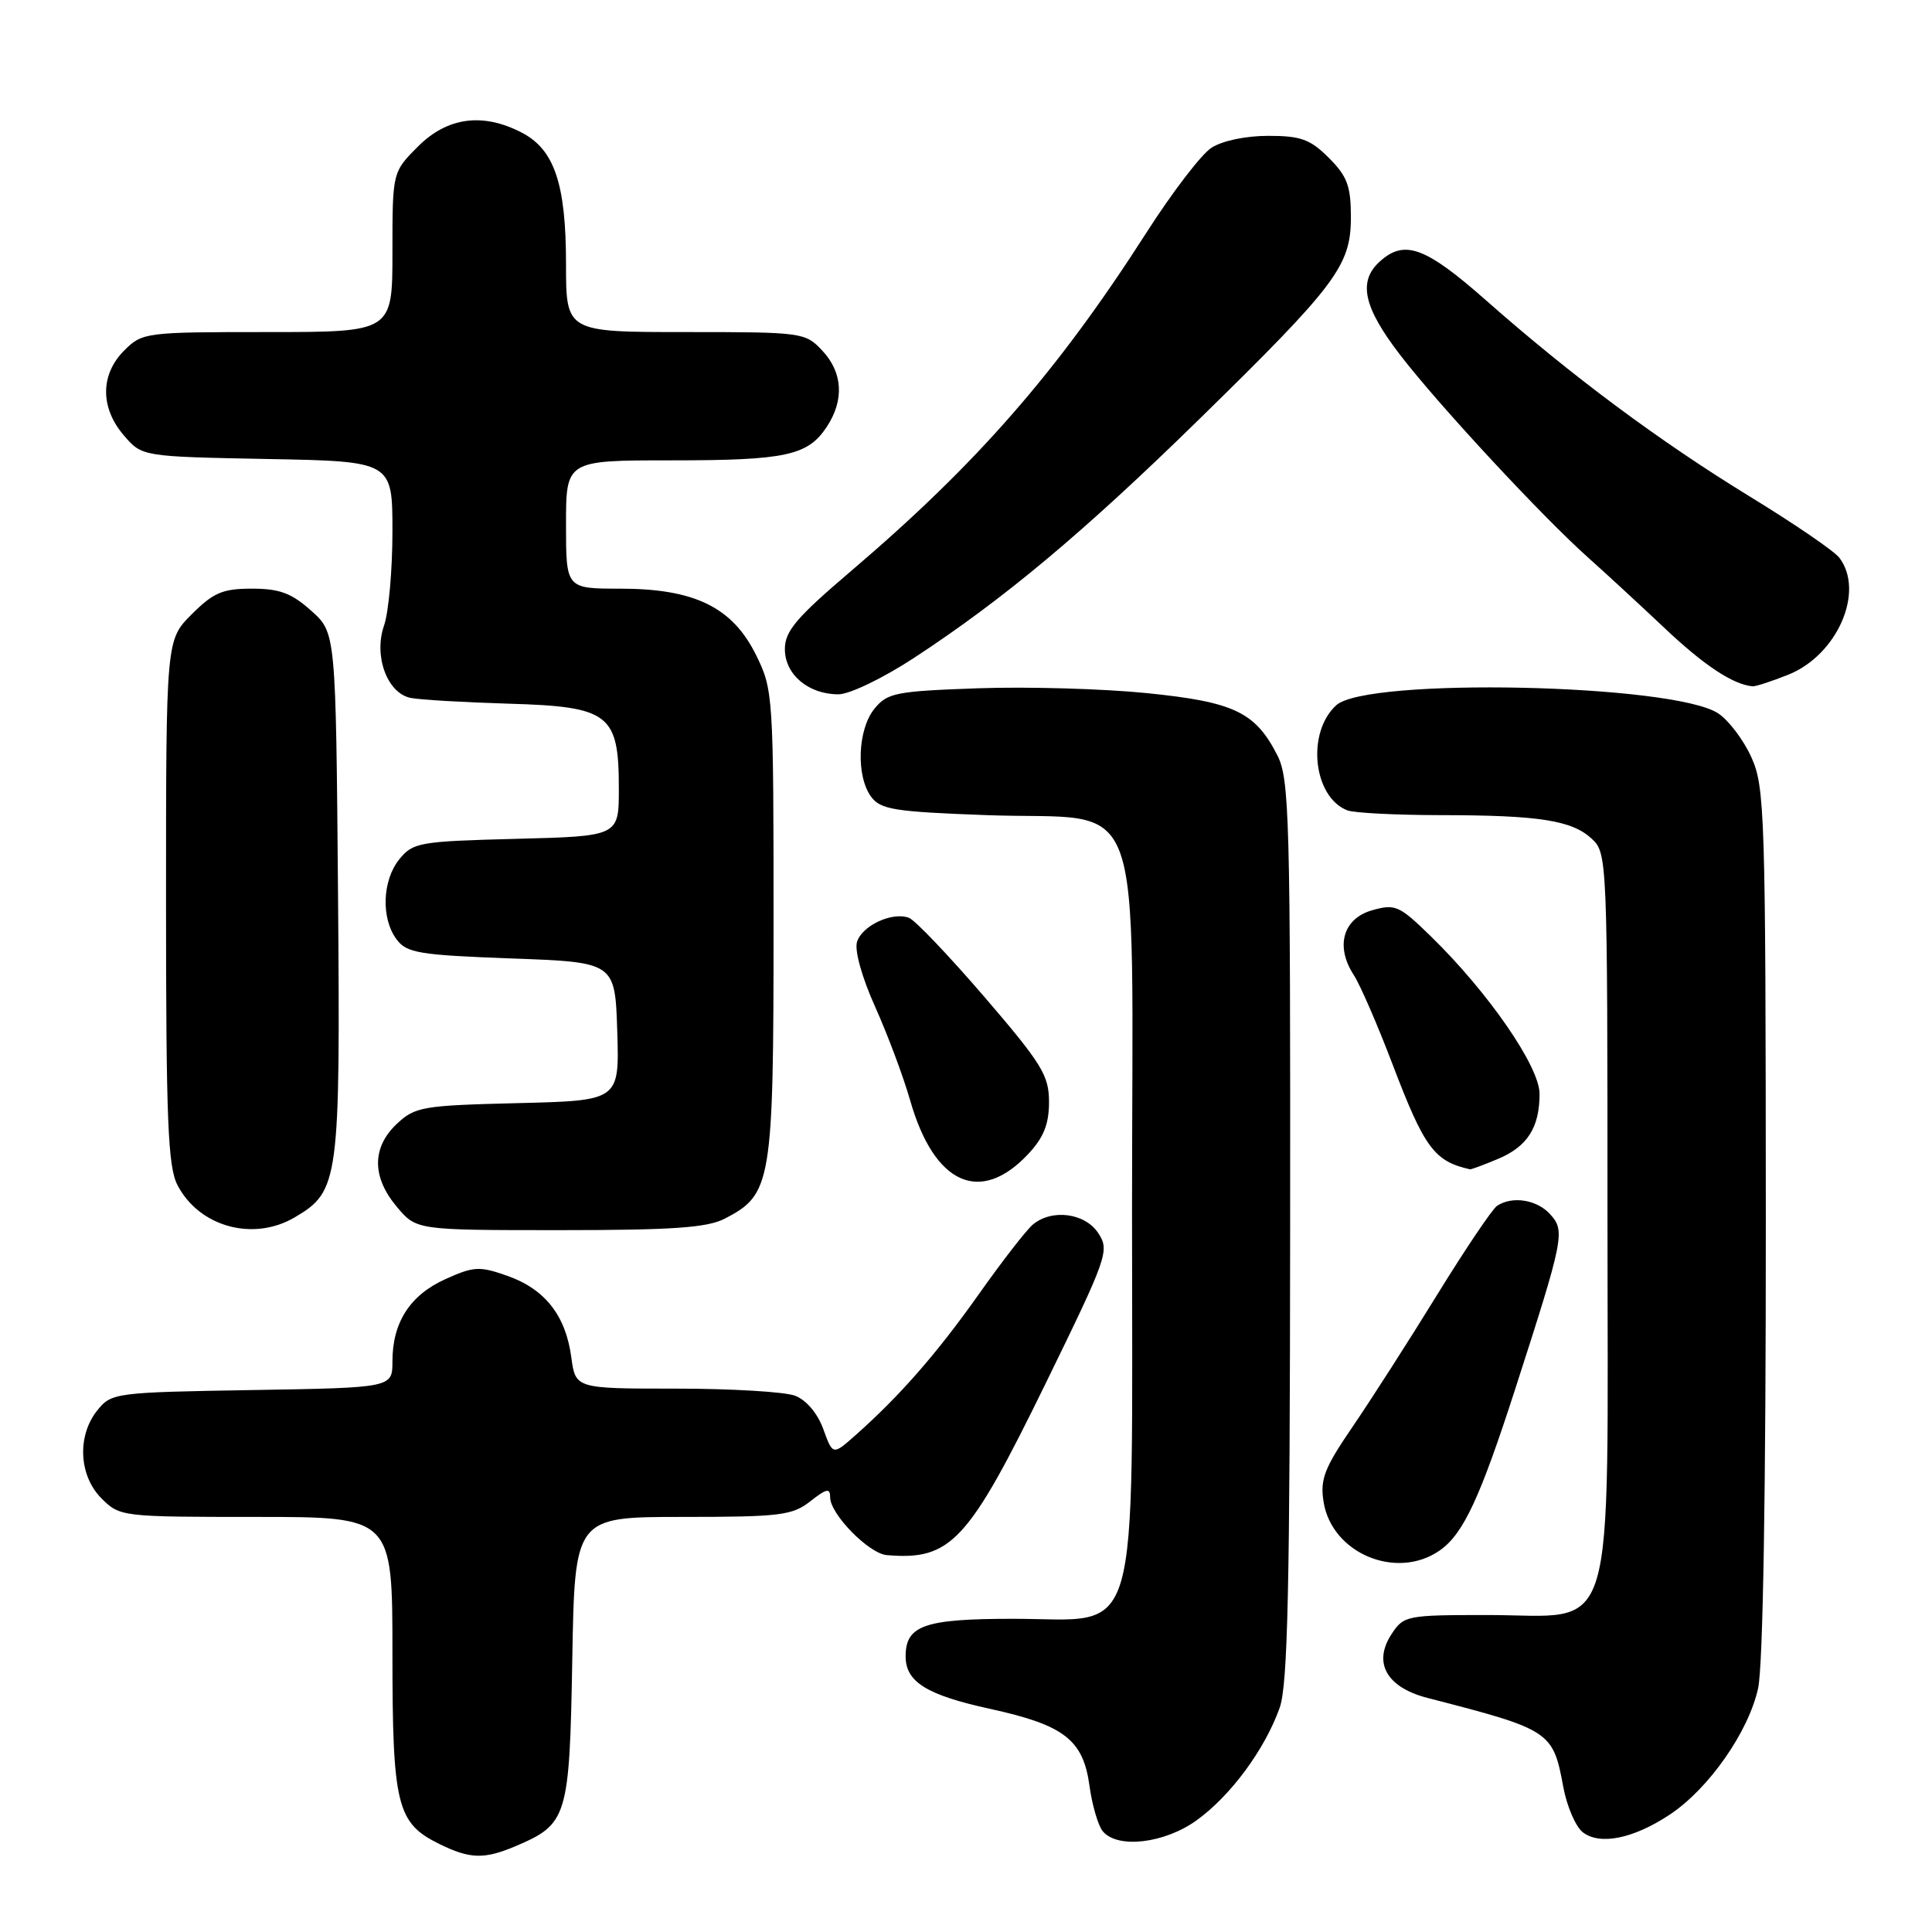<?xml version="1.0" encoding="UTF-8" standalone="no"?>
<!DOCTYPE svg PUBLIC "-//W3C//DTD SVG 1.1//EN" "http://www.w3.org/Graphics/SVG/1.1/DTD/svg11.dtd" >
<svg xmlns="http://www.w3.org/2000/svg" xmlns:xlink="http://www.w3.org/1999/xlink" version="1.1" viewBox="0 0 256 256">
 <g >
 <path fill="currentColor"
d=" M 68.28 244.64 C 75.20 241.71 75.46 240.85 75.83 219.90 C 76.16 201.00 76.16 201.00 90.44 201.00 C 103.38 201.00 104.98 200.80 107.37 198.93 C 109.53 197.23 110.00 197.13 110.00 198.41 C 110.00 200.63 115.13 205.86 117.50 206.06 C 126.01 206.78 128.29 204.31 138.55 183.32 C 146.77 166.49 147.04 165.71 145.53 163.40 C 143.78 160.73 139.41 160.15 136.87 162.25 C 136.03 162.94 132.80 167.10 129.69 171.50 C 124.09 179.41 119.21 184.98 113.36 190.17 C 110.35 192.84 110.35 192.84 109.09 189.36 C 108.33 187.27 106.84 185.51 105.35 184.94 C 103.99 184.42 96.88 184.00 89.57 184.00 C 76.26 184.00 76.26 184.00 75.70 179.84 C 74.96 174.32 72.22 170.82 67.24 169.06 C 63.54 167.75 62.79 167.79 59.02 169.49 C 54.33 171.61 52.00 175.22 52.00 180.39 C 52.00 183.88 52.00 183.88 33.41 184.19 C 15.26 184.49 14.77 184.56 12.91 186.86 C 10.19 190.23 10.43 195.52 13.45 198.55 C 15.88 200.97 16.13 201.00 33.95 201.00 C 52.00 201.00 52.00 201.00 52.00 219.05 C 52.00 239.21 52.57 241.56 58.20 244.33 C 62.26 246.33 64.15 246.39 68.28 244.64 Z  M 158.60 241.17 C 163.09 237.92 167.60 231.80 169.56 226.30 C 170.64 223.27 170.92 210.46 170.95 163.00 C 170.99 108.28 170.86 103.22 169.25 100.07 C 166.33 94.35 163.52 93.01 151.94 91.84 C 146.20 91.26 136.15 90.97 129.61 91.20 C 118.67 91.59 117.58 91.80 115.86 93.92 C 113.64 96.66 113.41 102.81 115.42 105.56 C 116.67 107.27 118.47 107.56 130.73 108.01 C 152.16 108.80 150.00 102.92 150.00 160.47 C 150.00 219.25 151.38 214.50 134.24 214.50 C 122.49 214.50 120.00 215.37 120.00 219.47 C 120.00 222.86 122.77 224.59 131.18 226.43 C 141.01 228.58 143.52 230.52 144.36 236.61 C 144.71 239.19 145.51 241.91 146.12 242.65 C 148.08 245.01 154.33 244.27 158.60 241.17 Z  M 221.23 240.46 C 226.41 237.04 231.70 229.47 232.96 223.70 C 233.61 220.68 233.99 197.75 233.98 161.70 C 233.96 107.73 233.85 104.26 232.06 100.33 C 231.02 98.03 229.04 95.42 227.66 94.52 C 221.70 90.61 181.15 89.75 177.07 93.44 C 173.08 97.05 173.99 105.63 178.54 107.38 C 179.44 107.72 184.96 108.00 190.83 108.01 C 204.00 108.02 208.30 108.70 210.94 111.16 C 212.96 113.04 213.00 113.91 213.00 161.08 C 213.00 218.91 214.48 214.00 197.07 214.00 C 186.37 214.00 186.00 214.07 184.38 216.54 C 181.89 220.35 183.74 223.60 189.21 225.00 C 205.45 229.18 205.78 229.40 207.14 236.76 C 207.62 239.37 208.80 242.09 209.76 242.81 C 212.04 244.53 216.46 243.62 221.23 240.46 Z  M 190.79 205.43 C 193.89 203.26 196.11 198.51 200.79 184.00 C 207.23 164.04 207.42 163.12 205.41 160.90 C 203.66 158.96 200.40 158.44 198.38 159.77 C 197.76 160.17 194.20 165.45 190.47 171.50 C 186.75 177.55 181.70 185.42 179.26 189.00 C 175.48 194.52 174.90 196.02 175.38 199.00 C 176.46 205.84 185.08 209.44 190.79 205.43 Z  M 39.08 161.29 C 44.93 157.84 45.10 156.52 44.79 118.44 C 44.50 83.83 44.50 83.83 41.23 80.92 C 38.63 78.59 37.04 78.00 33.38 78.00 C 29.50 78.00 28.28 78.52 25.40 81.40 C 22.00 84.80 22.00 84.80 22.00 119.45 C 22.00 148.42 22.25 154.58 23.51 157.02 C 26.38 162.57 33.57 164.55 39.08 161.29 Z  M 96.03 161.48 C 102.25 158.27 102.50 156.78 102.50 122.50 C 102.50 92.13 102.45 91.40 100.19 86.81 C 97.06 80.46 92.03 78.00 82.18 78.00 C 75.00 78.00 75.00 78.00 75.00 69.50 C 75.00 61.00 75.00 61.00 88.93 61.00 C 104.17 61.00 107.05 60.37 109.57 56.53 C 111.89 52.99 111.67 49.34 108.95 46.45 C 106.70 44.05 106.32 44.00 90.83 44.00 C 75.00 44.00 75.00 44.00 75.00 34.97 C 75.00 24.37 73.46 19.81 69.13 17.57 C 63.96 14.89 59.28 15.52 55.40 19.40 C 52.00 22.80 52.00 22.80 52.00 33.40 C 52.00 44.00 52.00 44.00 35.45 44.00 C 19.22 44.00 18.86 44.05 16.45 46.45 C 13.28 49.63 13.26 54.03 16.41 57.69 C 18.82 60.50 18.82 60.50 35.41 60.82 C 52.00 61.13 52.00 61.13 52.00 70.42 C 52.00 75.52 51.50 81.13 50.89 82.88 C 49.49 86.89 51.29 91.82 54.38 92.47 C 55.54 92.72 61.39 93.06 67.36 93.24 C 80.77 93.63 82.00 94.58 82.00 104.51 C 82.00 110.80 82.00 110.80 68.41 111.15 C 55.54 111.48 54.72 111.63 52.91 113.86 C 50.64 116.67 50.47 121.72 52.57 124.50 C 53.91 126.28 55.58 126.55 67.79 127.00 C 81.50 127.50 81.50 127.50 81.79 136.67 C 82.07 145.84 82.07 145.84 68.61 146.17 C 55.97 146.48 55.00 146.65 52.58 148.92 C 49.26 152.05 49.26 155.97 52.59 159.92 C 55.18 163.00 55.18 163.00 74.14 163.00 C 89.13 163.00 93.71 162.68 96.03 161.48 Z  M 136.25 152.91 C 138.29 150.73 139.00 148.95 139.00 146.02 C 139.00 142.50 138.06 140.97 130.46 132.12 C 125.76 126.66 121.26 121.93 120.45 121.62 C 118.25 120.78 114.25 122.62 113.56 124.80 C 113.21 125.92 114.20 129.50 115.98 133.45 C 117.64 137.15 119.72 142.72 120.61 145.84 C 123.79 156.94 129.89 159.70 136.25 152.91 Z  M 198.45 153.58 C 202.38 151.94 204.00 149.42 204.00 144.94 C 204.00 141.33 197.23 131.52 189.62 124.09 C 185.40 119.98 184.88 119.74 181.80 120.62 C 177.95 121.72 176.91 125.40 179.38 129.19 C 180.21 130.46 182.51 135.75 184.49 140.95 C 188.74 152.11 190.03 153.87 194.78 154.94 C 194.94 154.97 196.59 154.36 198.45 153.58 Z  M 121.12 87.17 C 133.07 79.34 143.58 70.54 158.88 55.57 C 177.10 37.74 179.00 35.22 179.00 28.77 C 179.00 24.66 178.52 23.36 176.08 20.92 C 173.61 18.45 172.36 18.00 168.04 18.00 C 165.06 18.00 161.92 18.66 160.51 19.59 C 159.17 20.46 155.30 25.52 151.90 30.84 C 140.10 49.26 129.46 61.45 112.75 75.68 C 105.51 81.85 104.00 83.63 104.00 86.01 C 104.00 89.37 107.11 92.00 111.09 92.00 C 112.58 92.00 116.99 89.87 121.12 87.17 Z  M 236.96 89.40 C 243.45 86.80 247.13 78.38 243.72 73.90 C 243.05 73.02 237.74 69.39 231.92 65.83 C 219.88 58.46 208.28 49.83 196.98 39.86 C 188.87 32.70 186.11 31.69 182.83 34.65 C 179.91 37.29 180.66 40.71 185.54 47.05 C 190.65 53.70 204.45 68.56 210.50 73.94 C 212.70 75.90 217.22 80.07 220.54 83.20 C 225.79 88.17 229.64 90.71 232.23 90.94 C 232.63 90.97 234.76 90.28 236.96 89.40 Z "/>
</g>
</svg>